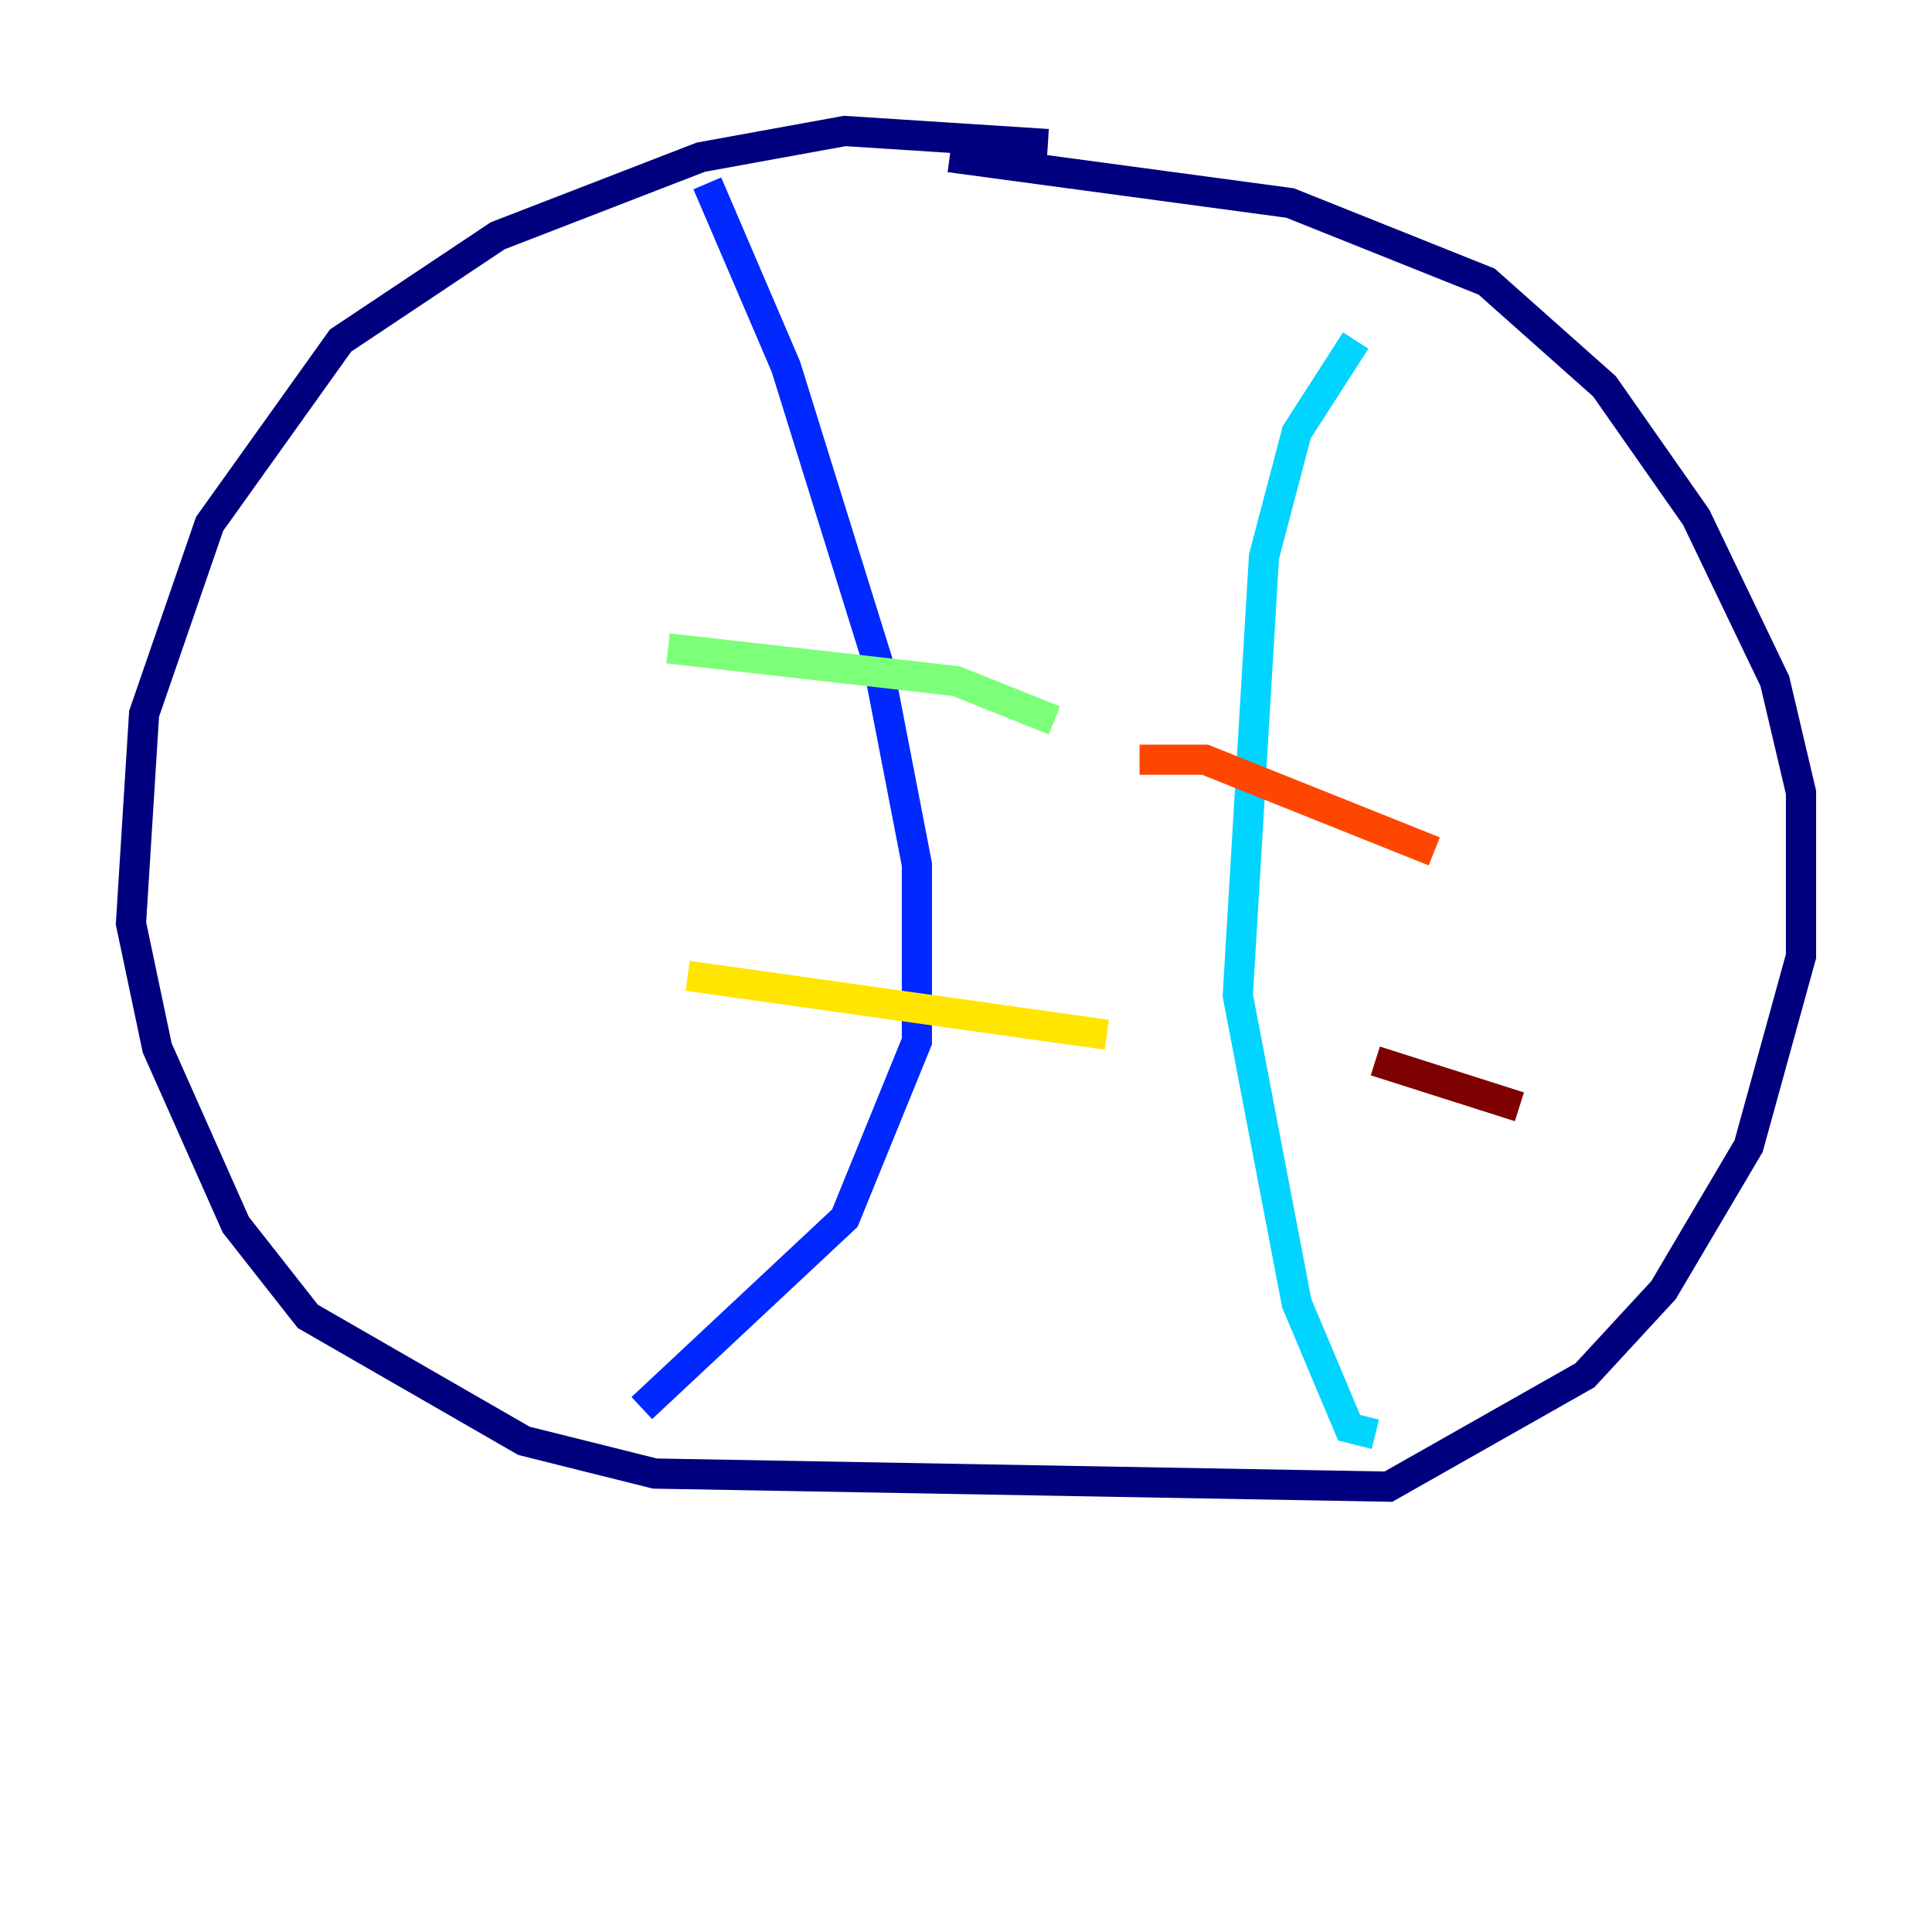 <?xml version="1.0" encoding="utf-8" ?>
<svg baseProfile="tiny" height="128" version="1.2" viewBox="0,0,128,128" width="128" xmlns="http://www.w3.org/2000/svg" xmlns:ev="http://www.w3.org/2001/xml-events" xmlns:xlink="http://www.w3.org/1999/xlink"><defs /><polyline fill="none" points="69.424,9.546 55.973,8.678 46.427,10.414 32.976,15.62 22.563,22.563 13.885,34.712 9.546,47.295 8.678,61.18 10.414,69.424 15.62,81.139 20.393,87.214 34.712,95.458 43.39,97.627 91.986,98.495 105.003,91.119 110.21,85.478 115.851,75.932 119.322,63.349 119.322,52.502 117.586,45.125 112.38,34.278 106.305,25.6 98.495,18.658 85.478,13.451 62.915,10.414" stroke="#00007f" stroke-width="2" /><polyline fill="none" points="46.861,12.149 52.068,24.298 58.142,43.824 60.746,57.275 60.746,68.99 55.973,80.705 42.522,93.288" stroke="#0028ff" stroke-width="2" /><polyline fill="none" points="89.817,22.563 85.912,28.637 83.742,36.881 82.007,65.953 85.912,86.346 89.383,94.59 91.119,95.024" stroke="#00d4ff" stroke-width="2" /><polyline fill="none" points="44.258,42.956 63.349,45.125 69.858,47.729" stroke="#7cff79" stroke-width="2" /><polyline fill="none" points="45.559,64.651 73.329,68.556" stroke="#ffe500" stroke-width="2" /><polyline fill="none" points="75.498,50.332 79.837,50.332 95.024,56.407" stroke="#ff4600" stroke-width="2" /><polyline fill="none" points="91.119,70.291 100.664,73.329" stroke="#7f0000" stroke-width="2" /></svg>